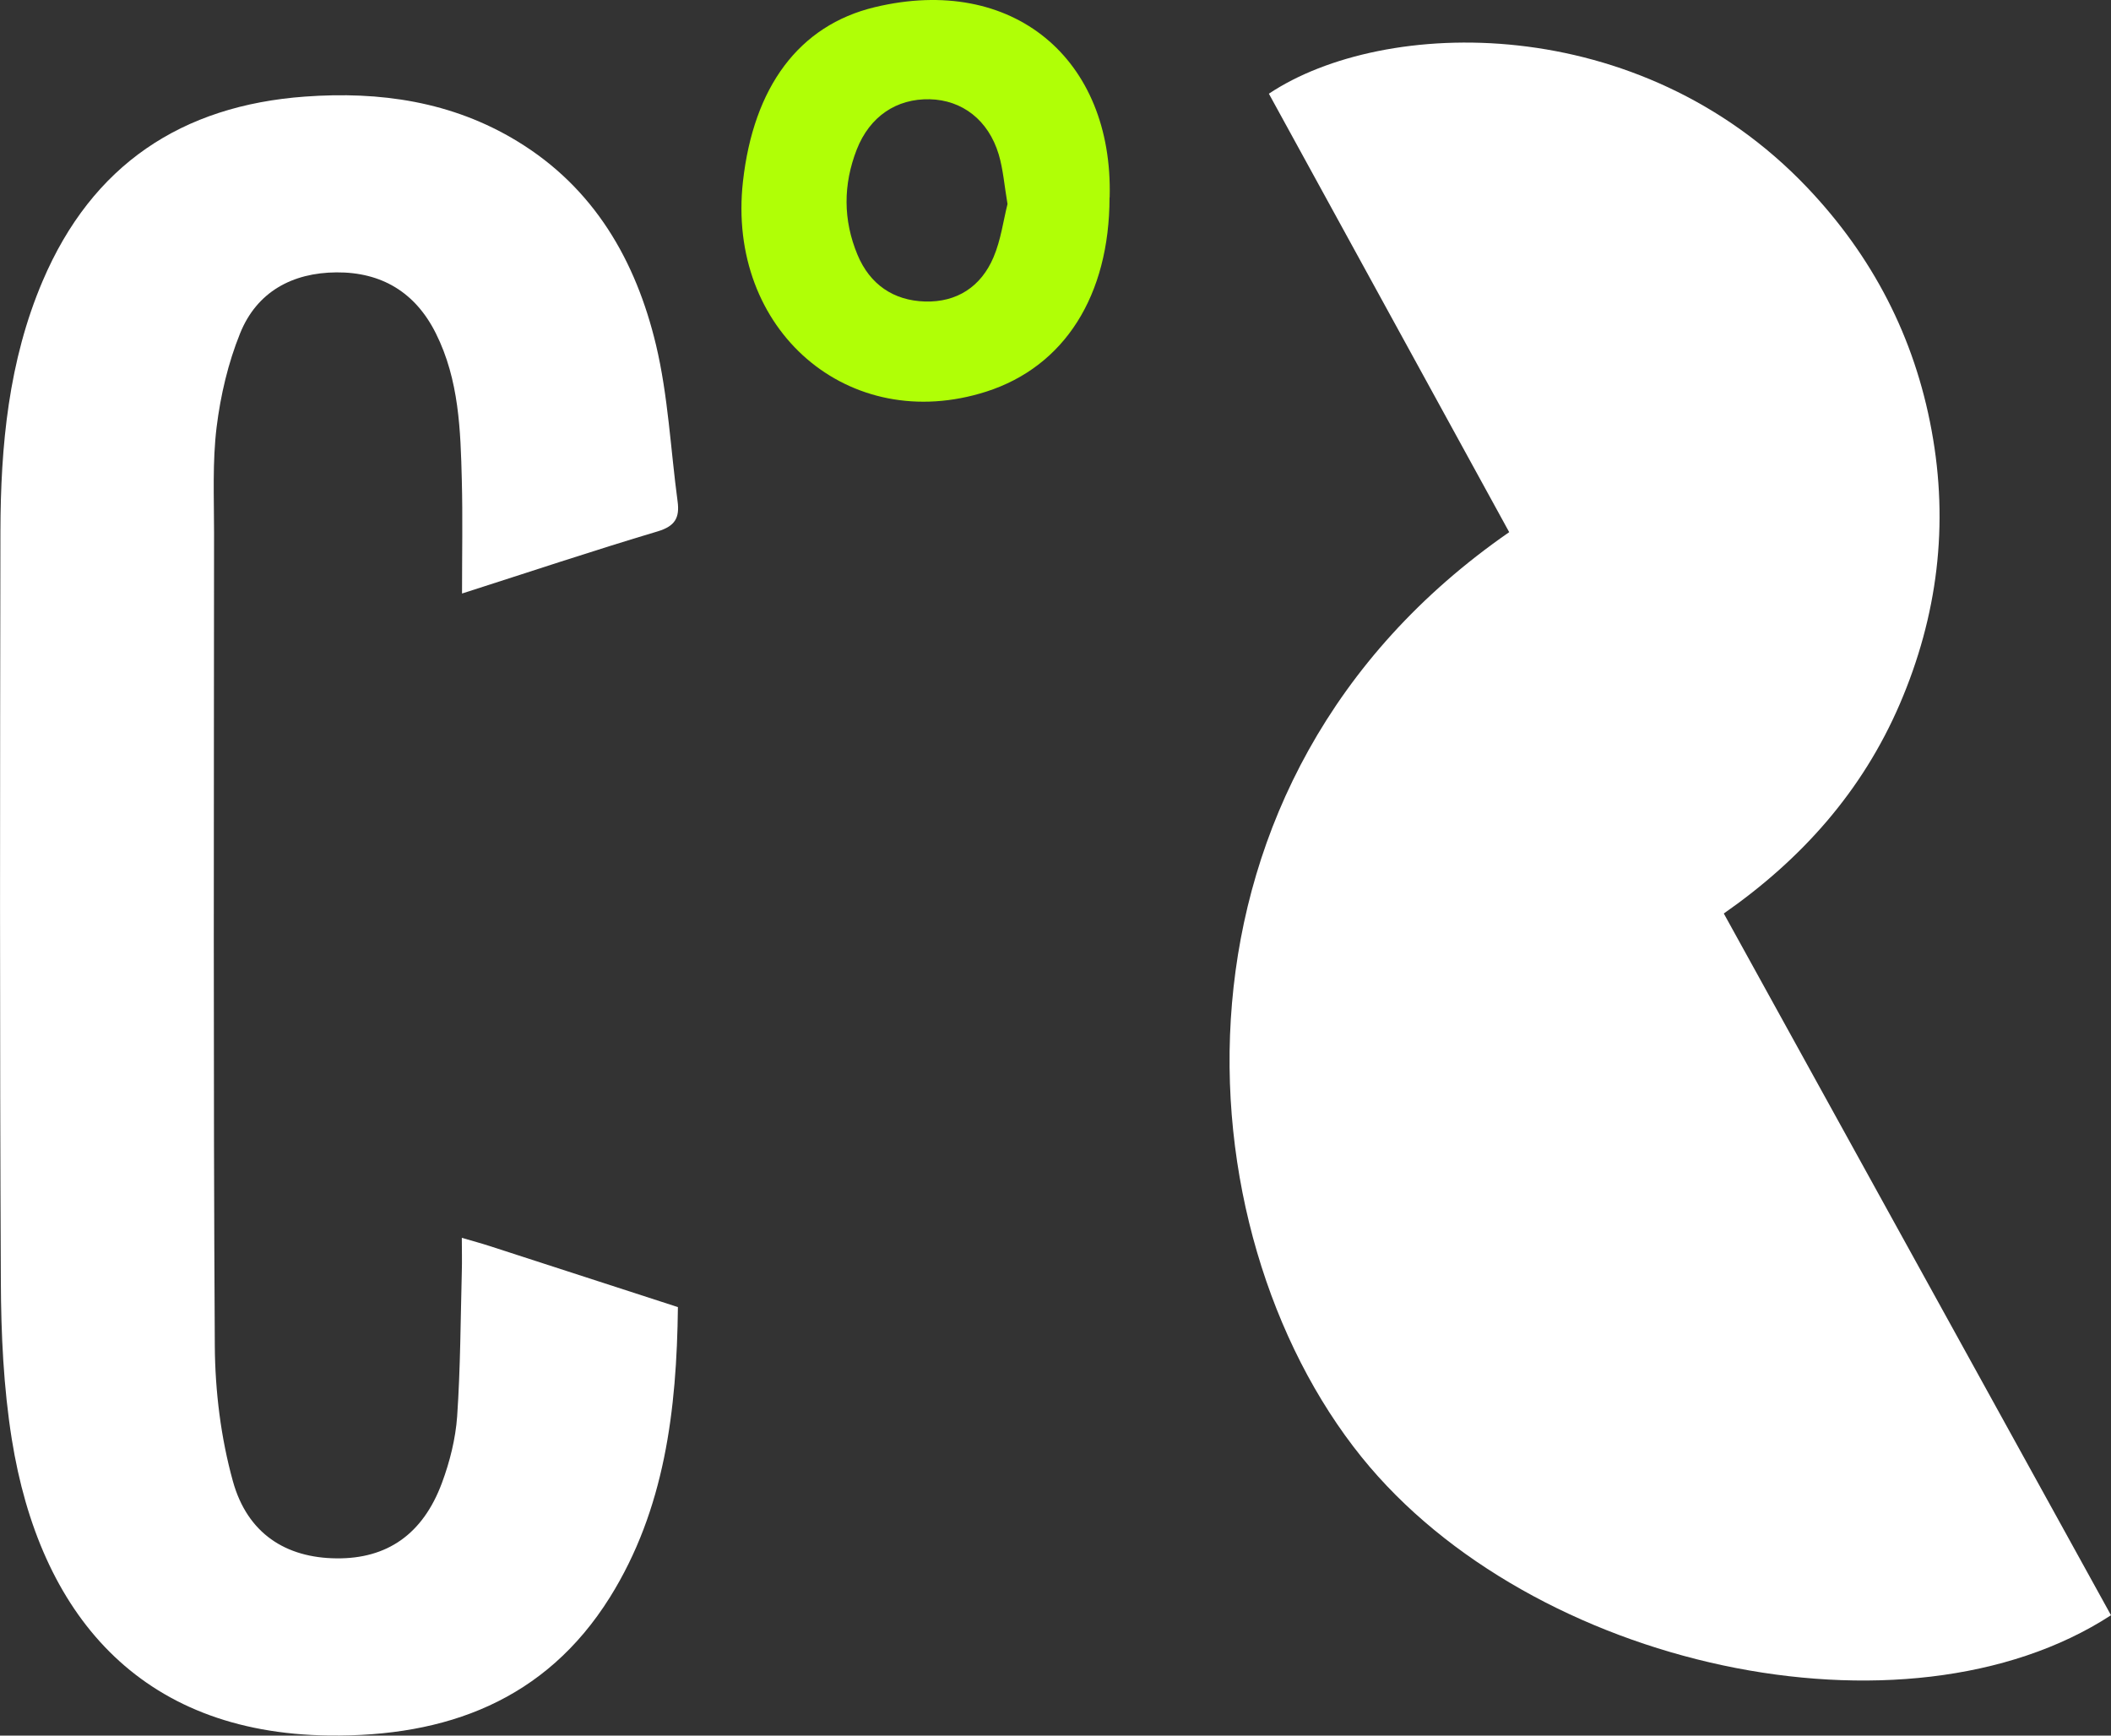 <svg width="90" height="74" viewBox="0 0 90 74" fill="none" xmlns="http://www.w3.org/2000/svg">
<rect x="0" y="0" width="90" height="74" fill="#333333" stroke="none"/>
<g clip-path="url(#clip0_4_175)">
<path d="M90 68.867C81.231 74.573 65.294 71.106 58.053 62.128C50.263 52.467 49.004 33.314 64.343 22.689C60.93 16.464 57.514 10.229 54.097 3.995C59.005 0.723 69.88 0.45 77.053 8C79.836 10.93 81.621 14.37 82.351 18.348C83.094 22.37 82.609 26.261 80.996 30.015C79.396 33.733 76.818 36.627 73.492 38.948C79.011 48.954 84.49 58.883 90 68.867Z" fill="white"/>
<path d="M28.902 55.725C28.852 60.121 28.34 64.358 26.002 68.103C23.247 72.507 19.014 74.055 14.03 73.995C5.909 73.9 1.686 68.767 0.503 61.363C0.15 59.152 0.045 56.881 0.036 54.638C-0.014 43.98 3.82758e-05 33.319 0.018 22.657C0.027 19.003 0.363 15.39 1.822 11.972C3.933 7.026 7.744 4.5 13.005 4.118C16.191 3.886 19.268 4.323 22.059 6.025C25.331 8.018 27.107 11.108 27.968 14.707C28.485 16.878 28.589 19.148 28.888 21.374C28.983 22.07 28.784 22.434 28.036 22.657C25.29 23.476 22.571 24.386 19.698 25.305C19.698 23.612 19.73 22.043 19.689 20.477C19.635 18.338 19.572 16.195 18.584 14.216C17.709 12.459 16.259 11.599 14.342 11.613C12.471 11.626 10.953 12.436 10.237 14.211C9.725 15.476 9.403 16.855 9.235 18.211C9.054 19.695 9.126 21.21 9.126 22.711C9.122 34.274 9.09 45.837 9.158 57.395C9.172 59.32 9.416 61.3 9.929 63.152C10.549 65.39 12.194 66.423 14.347 66.442C16.495 66.464 18.026 65.422 18.842 63.224C19.177 62.323 19.422 61.345 19.49 60.389C19.631 58.333 19.635 56.267 19.689 54.205C19.703 53.759 19.689 53.313 19.689 52.776C20.156 52.913 20.514 53.009 20.863 53.122C23.523 53.982 26.178 54.847 28.888 55.725H28.902Z" fill="white"/>
<path d="M47.304 8.414C47.3 12.605 45.383 15.626 42.052 16.696C36.184 18.575 30.968 14.079 31.675 7.74C32.124 3.722 34.05 1.083 37.299 0.305C43.185 -1.106 47.467 2.512 47.309 8.414H47.304ZM42.954 8.7C42.818 7.9 42.768 7.217 42.578 6.58C42.138 5.119 41.024 4.264 39.637 4.232C38.219 4.2 37.081 4.965 36.528 6.371C35.944 7.868 35.939 9.379 36.56 10.867C37.09 12.132 38.096 12.814 39.433 12.855C40.792 12.896 41.826 12.223 42.356 10.971C42.673 10.229 42.777 9.397 42.954 8.7Z" fill="#B0FF06"/>
</g>
<defs>
<clipPath id="clip0_4_175">
<rect width="90" height="74" fill="white"/>
</clipPath>
</defs>
</svg>

